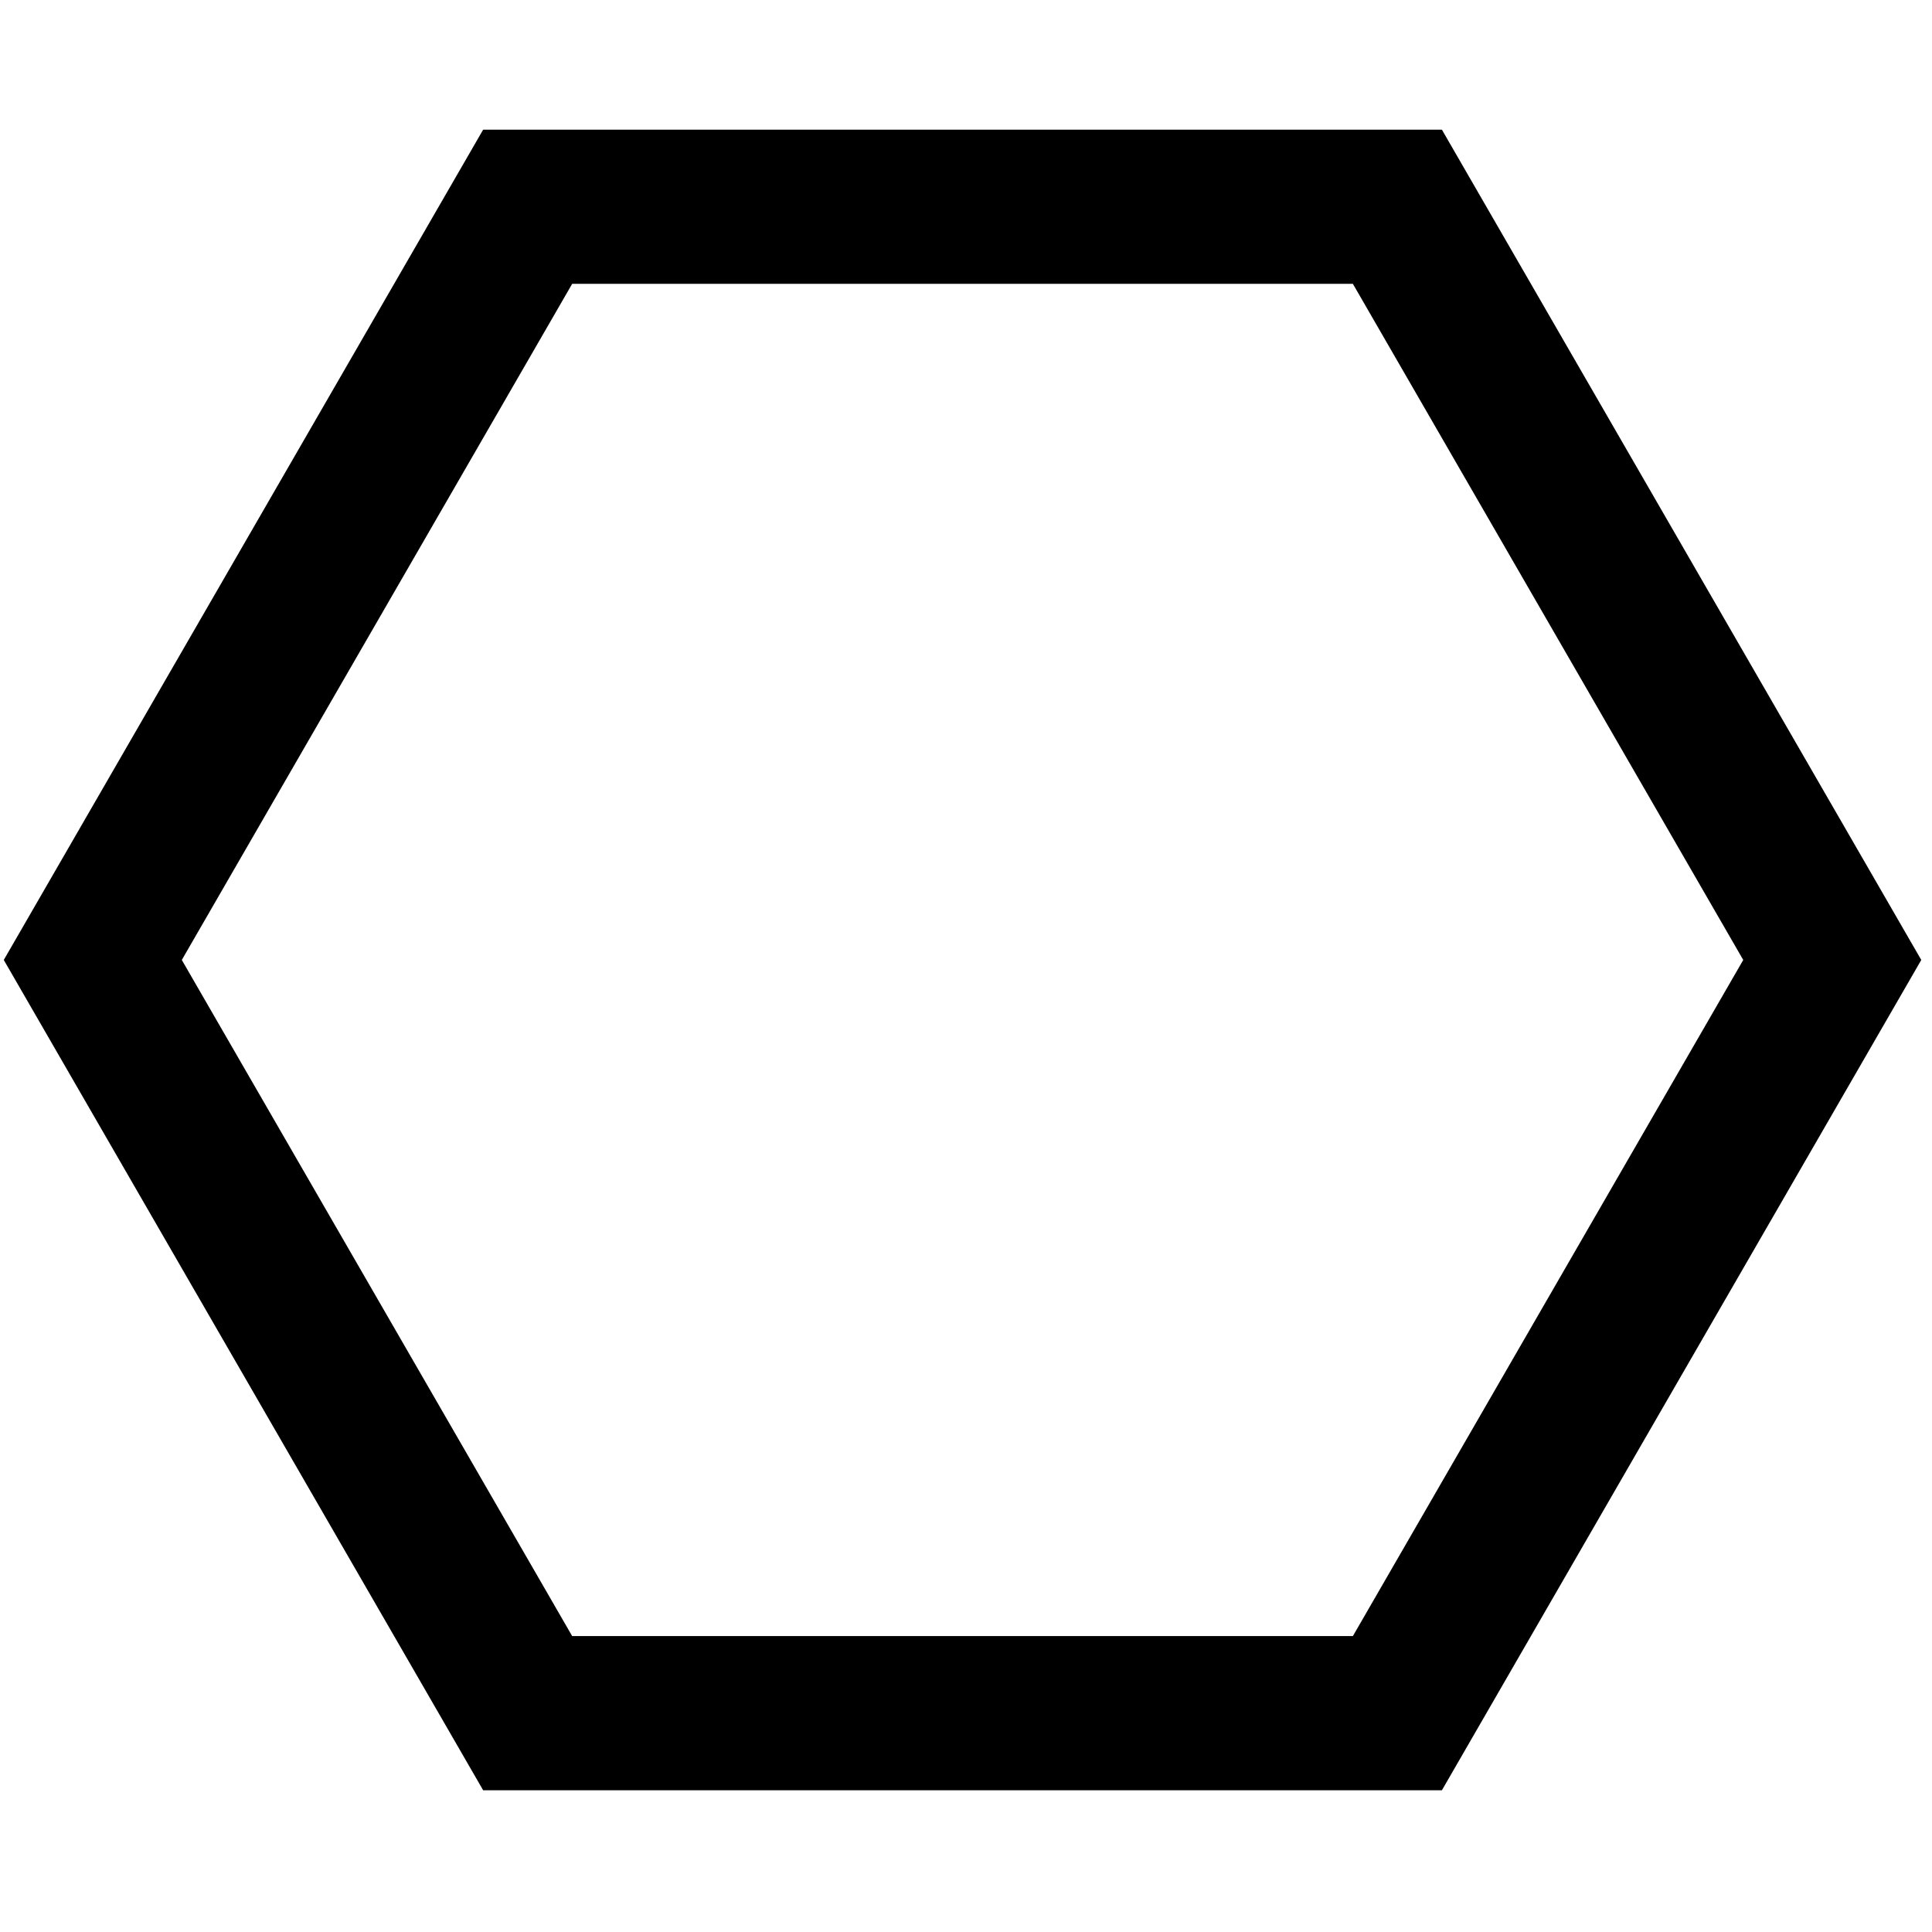 <?xml version="1.0" encoding="utf-8"?>
<!DOCTYPE svg PUBLIC "-//W3C//DTD SVG 1.1//EN" "http://www.w3.org/Graphics/SVG/1.1/DTD/svg11.dtd">
<svg version="1.1" id="Layer_1" xmlns="http://www.w3.org/2000/svg" xmlns:xlink="http://www.w3.org/1999/xlink" x="0px" y="0px"
	 width="512px" height="512px" viewBox="0 0 512 512" enable-background="new 0 0 512 512" xml:space="preserve">
<path d="M382.117,34.361H128.04L1,254.4l127.04,220.038h254.078L509.157,254.4L382.117,34.361z M358.527,433.578H151.63
	L48.181,254.4L151.63,75.221h206.897L461.977,254.4L358.527,433.578z"/>
</svg>
